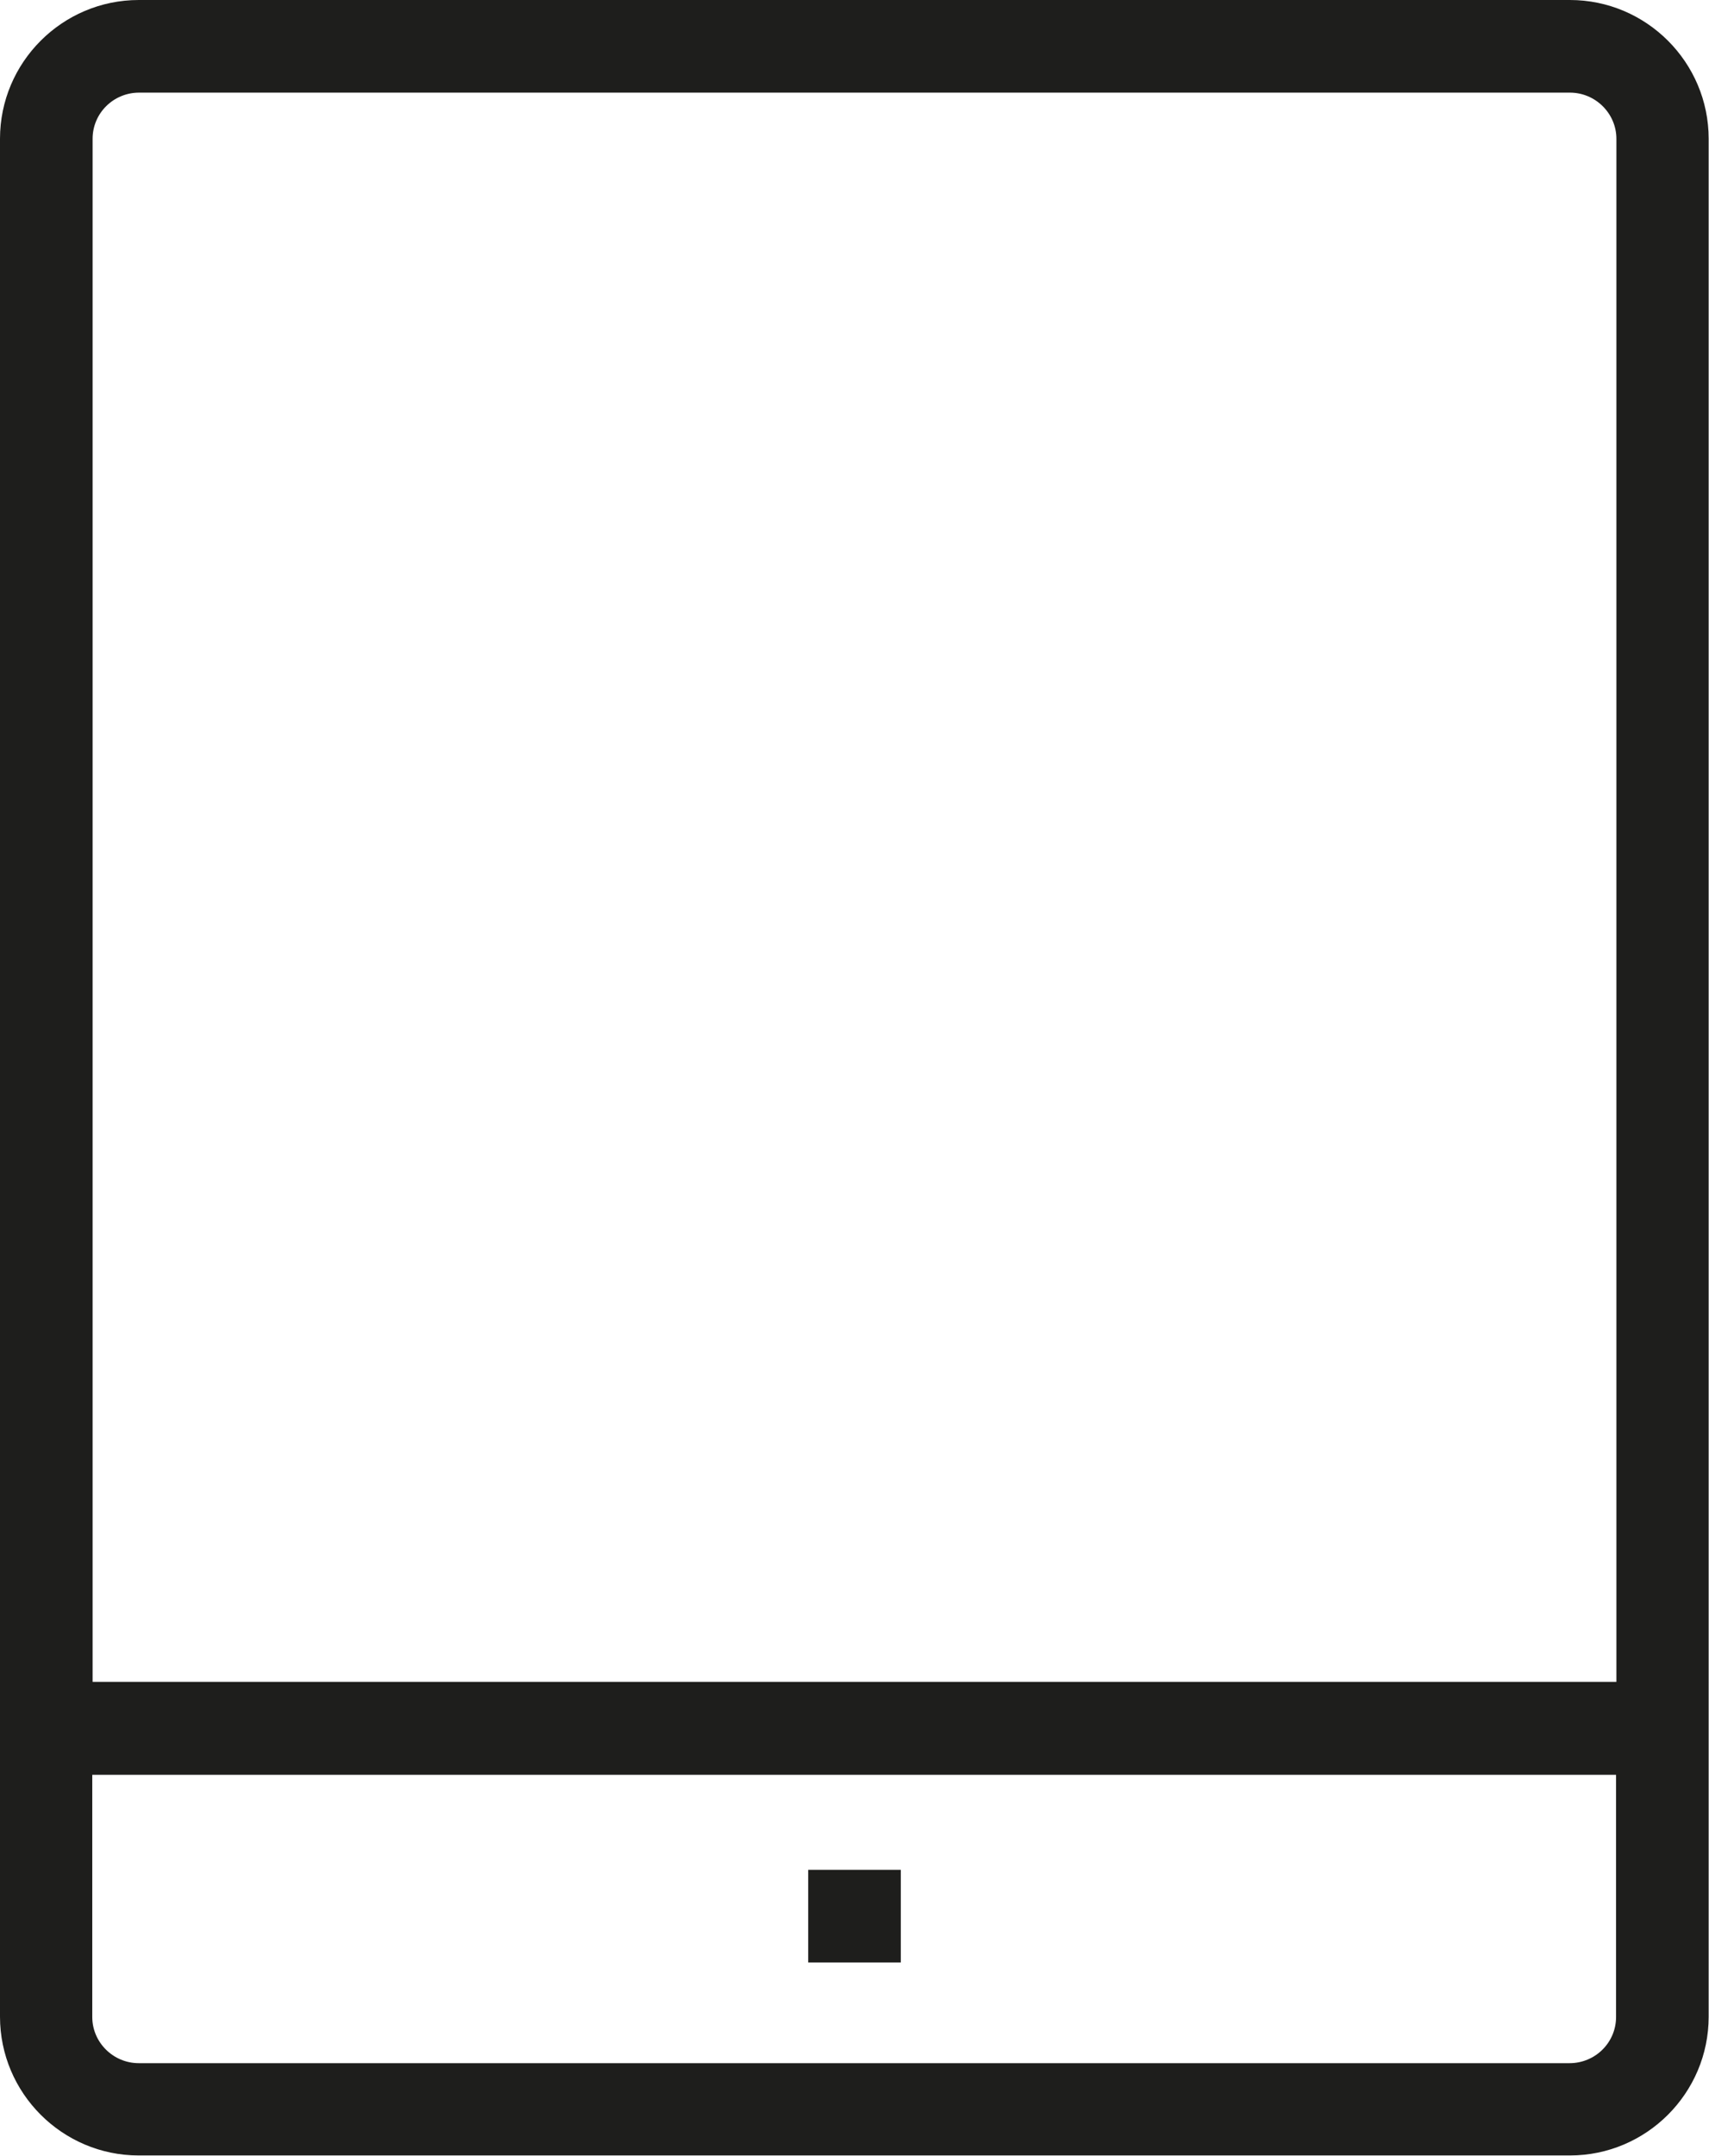 <?xml version="1.0" encoding="UTF-8"?>
<svg id="Ebene_2" xmlns="http://www.w3.org/2000/svg" viewBox="0 0 50.75 64">
  <defs>
    <style>
      .cls-1 {
        fill: #1e1e1c;
      }
    </style>
  </defs>
  <g id="_x33_219">
    <path class="cls-1" d="M46.62,0H4.12C1.85,0,0,1.85,0,4.12v55.75c0,2.27,1.85,4.12,4.12,4.12h42.5c2.27,0,4.12-1.85,4.12-4.12V4.12c0-2.27-1.85-4.12-4.12-4.12ZM4.12,2.75h42.5c.76,0,1.38.62,1.38,1.37v45.81H2.75V4.12c0-.76.62-1.37,1.38-1.37ZM46.62,61.25H4.12c-.76,0-1.38-.62-1.38-1.37v-7.19h45.25v7.19c0,.76-.62,1.37-1.38,1.37ZM24,55.51h2.75v2.75h-2.75v-2.75Z"/>
  </g>
</svg>